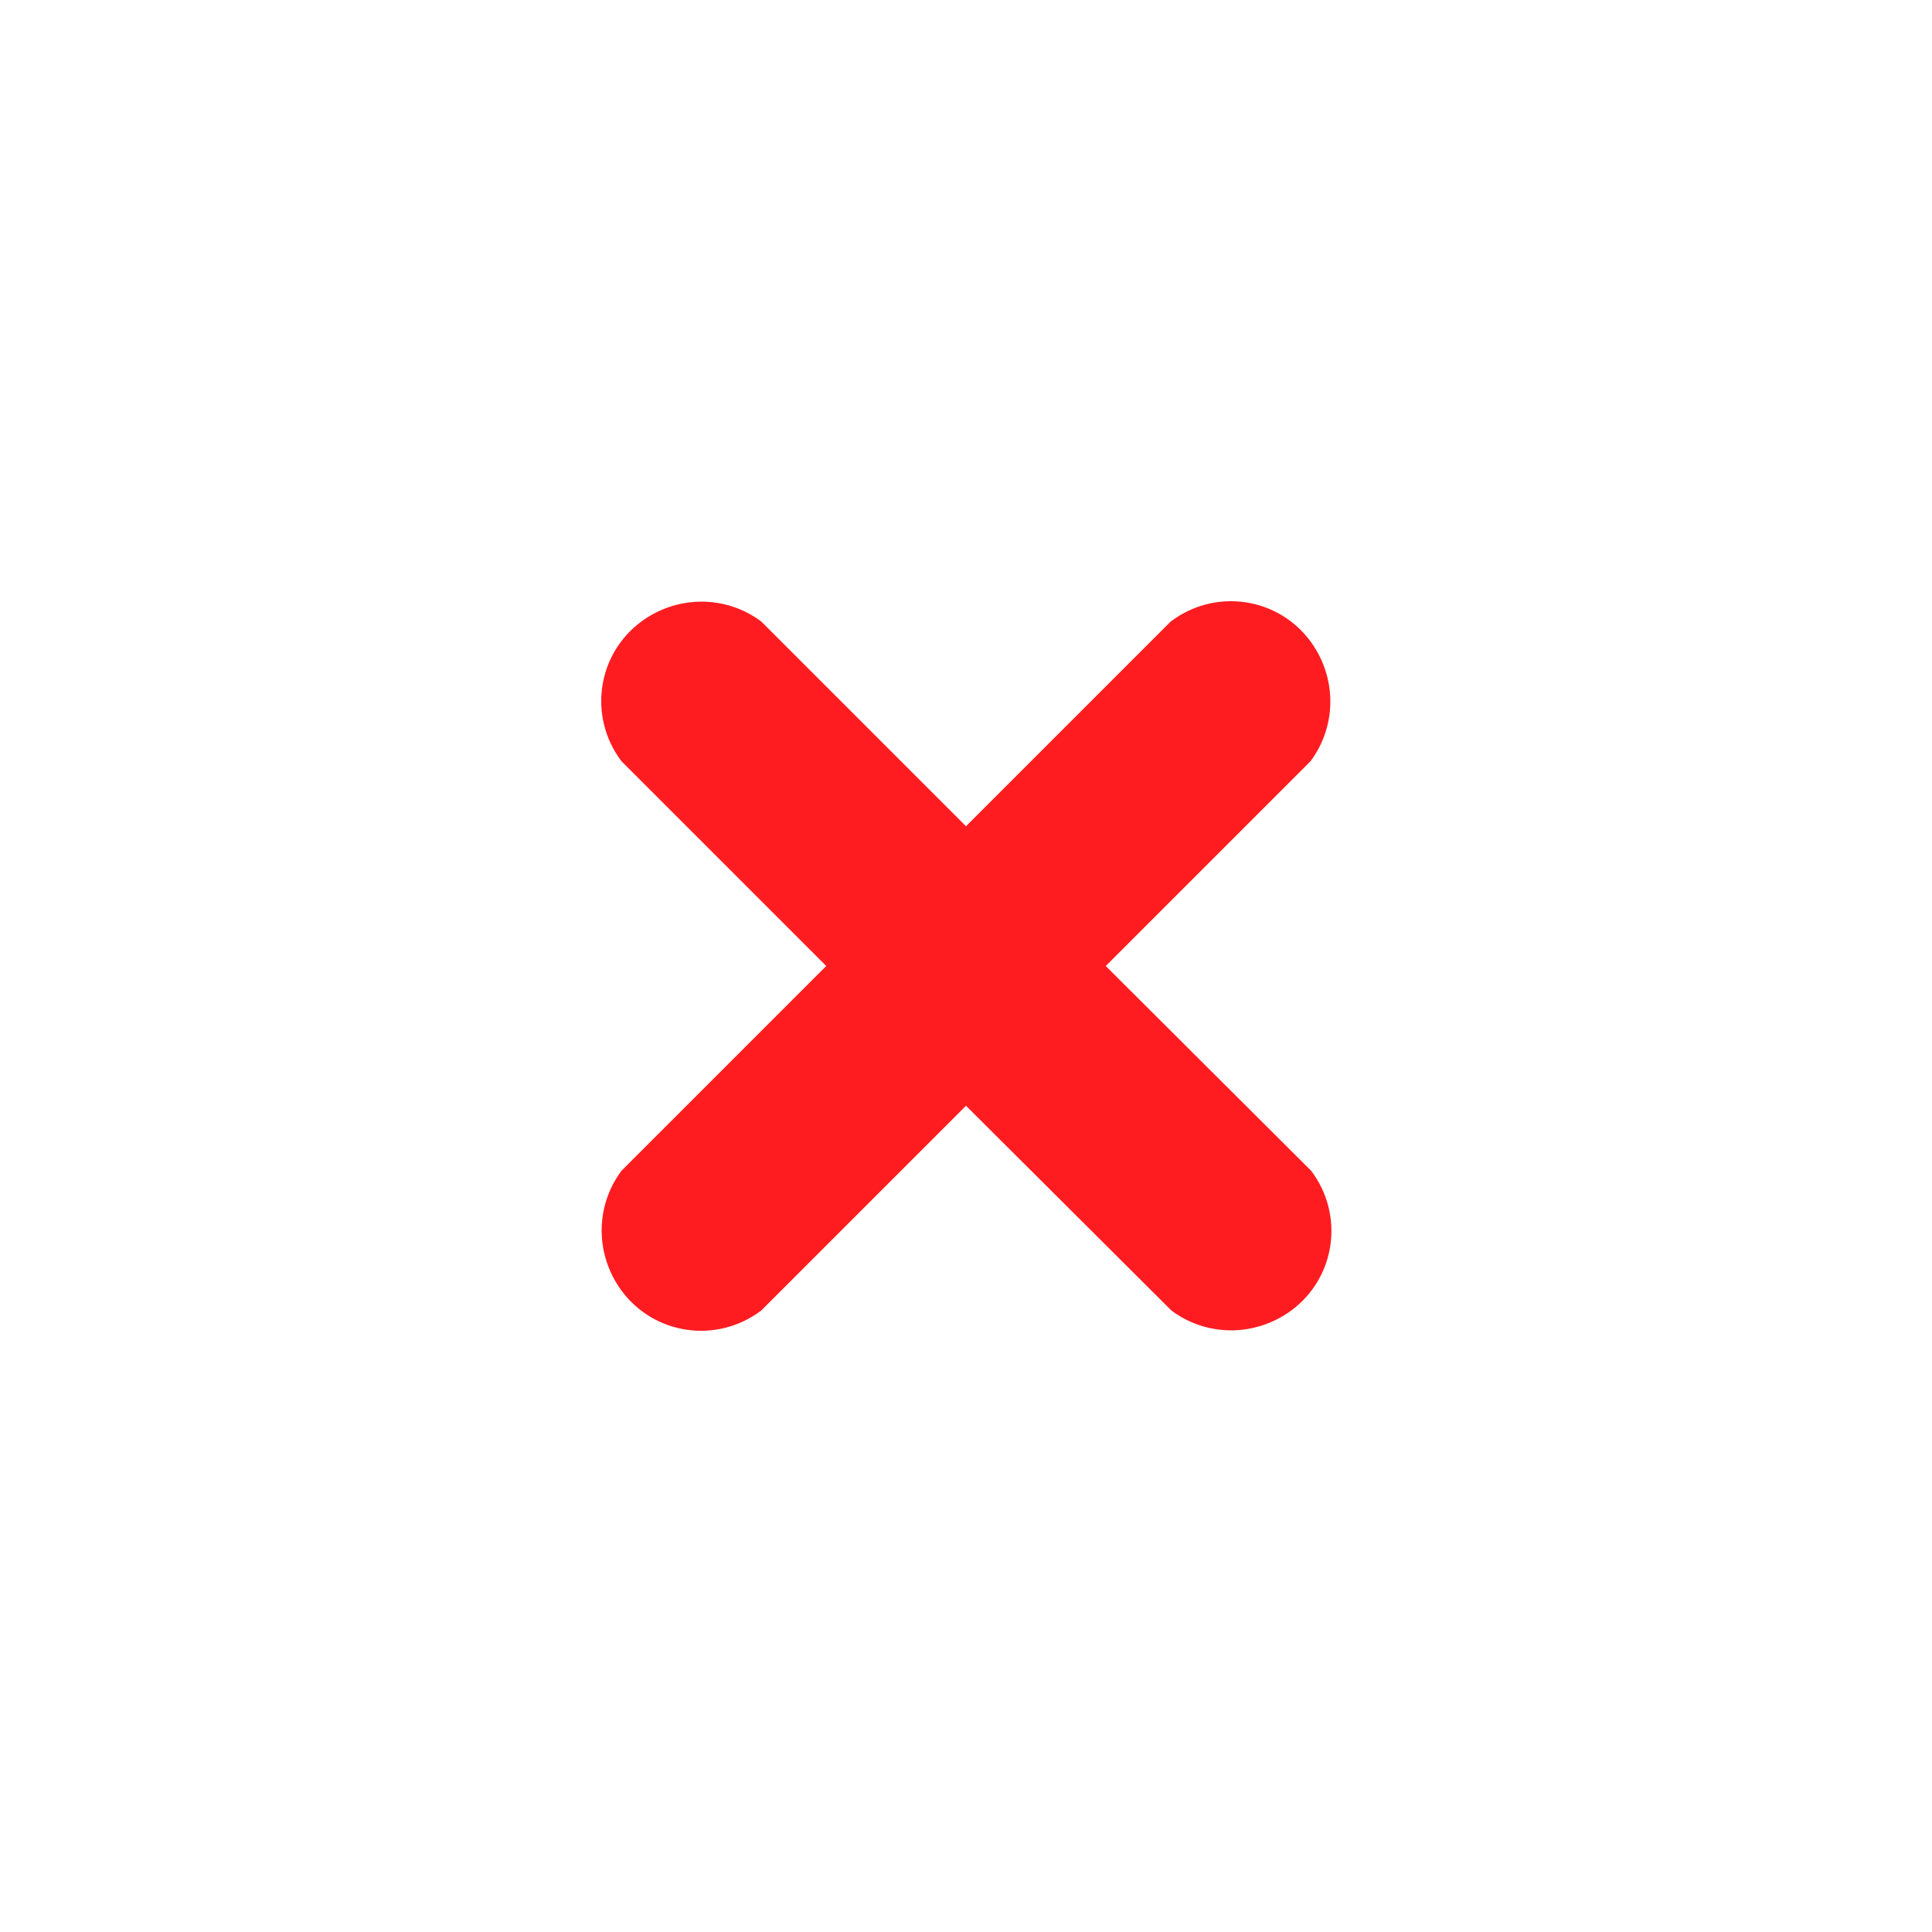 <?xml version="1.0" encoding="utf-8"?>
<!-- Generator: Adobe Illustrator 24.1.0, SVG Export Plug-In . SVG Version: 6.00 Build 0)  -->
<svg version="1.1" id="Layer_1" xmlns="http://www.w3.org/2000/svg" xmlns:xlink="http://www.w3.org/1999/xlink" x="0px" y="0px"
	 viewBox="0 0 300 300" style="enable-background:new 0 0 300 300;" xml:space="preserve">
<style type="text/css">
	.st0{fill:#FF1C21;}
</style>
<path class="st0" d="M203.6,181.8c5.2,6.9,3.8,16.6-3.1,21.7c-5.6,4.1-13.1,4.1-18.6,0L150,171.7l-31.8,31.8
	c-6.9,5.2-16.6,3.8-21.7-3.1c-4.1-5.6-4.1-13.1,0-18.6l31.8-31.8l-31.8-31.8c-5.2-6.9-3.8-16.6,3.1-21.7c5.6-4.1,13.1-4.1,18.6,0
	l31.8,31.8l31.8-31.8c6.9-5.2,16.6-3.8,21.7,3.1c4.1,5.6,4.1,13.1,0,18.6L171.7,150L203.6,181.8z"/>
</svg>
